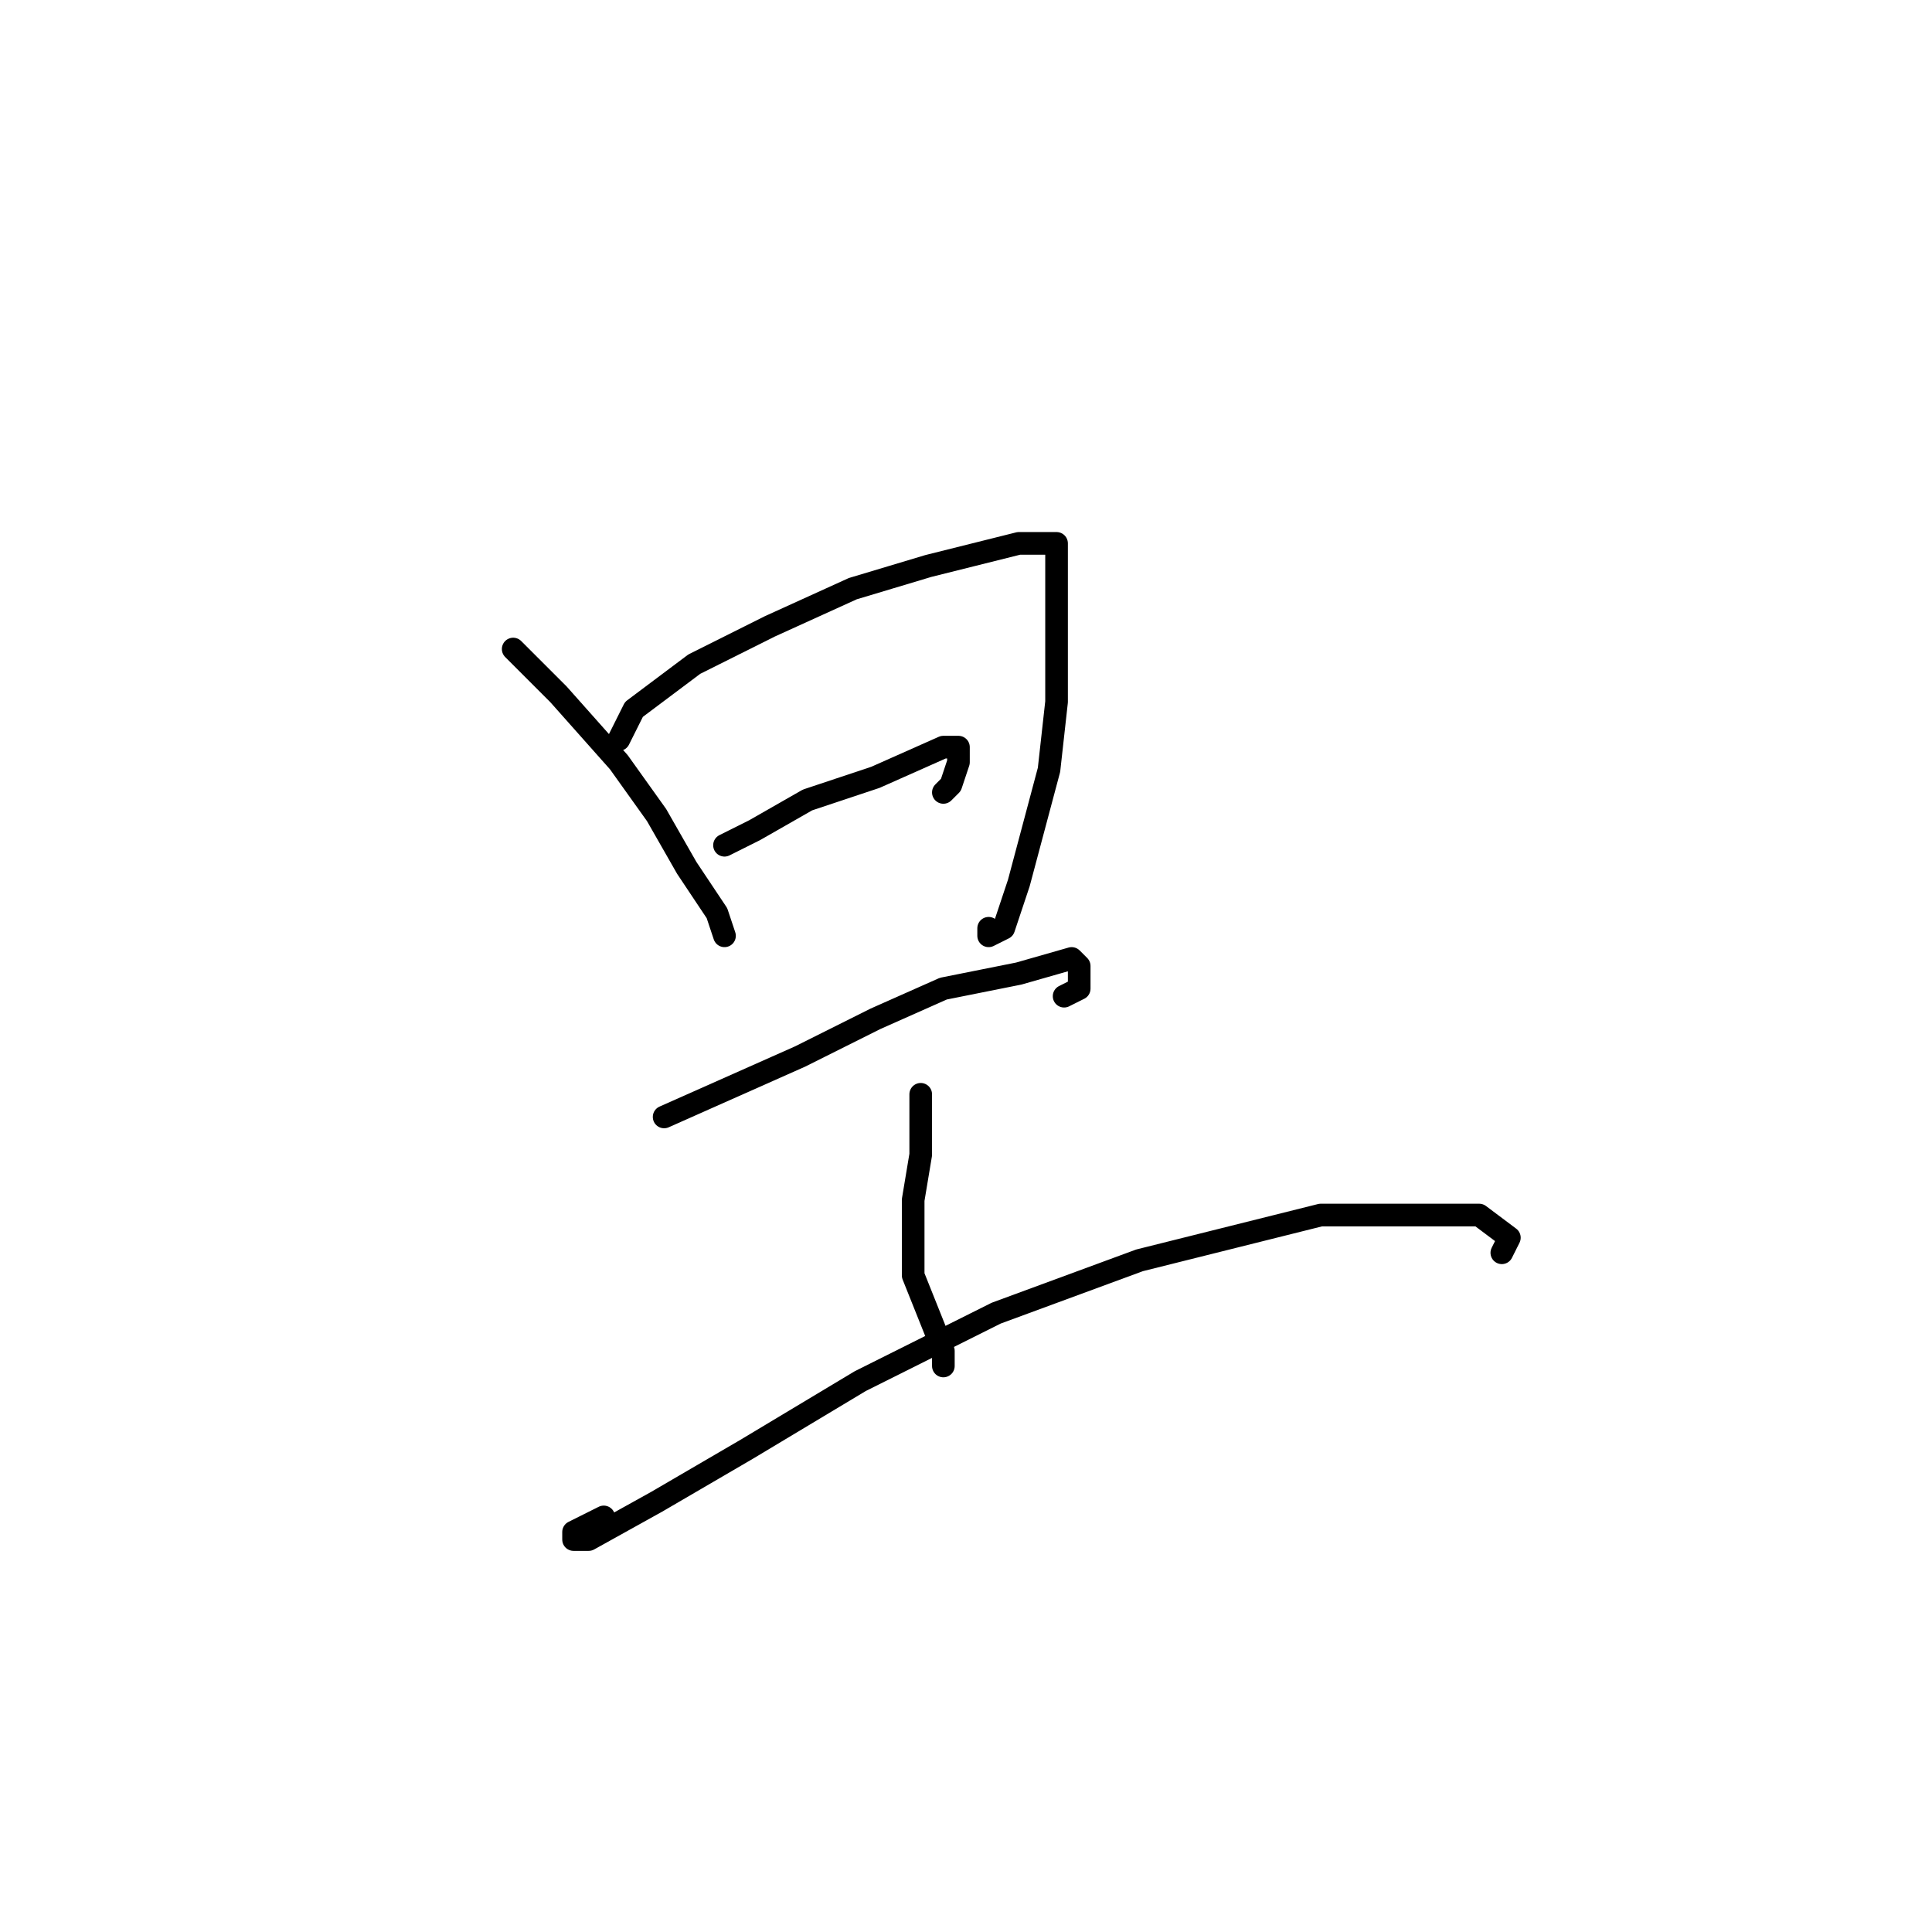 <?xml version="1.0" standalone="no"?>
    <svg width="256" height="256" xmlns="http://www.w3.org/2000/svg" version="1.1">
    <polyline stroke="black" stroke-width="3" stroke-linecap="round" fill="transparent" stroke-linejoin="round" points="68 86 69 87 70 88 74 92 82 101 87 108 91 115 95 121 96 124 96 124 96 124 " />
        <polyline stroke="black" stroke-width="3" stroke-linecap="round" fill="transparent" stroke-linejoin="round" points="82 98 83 96 84 94 92 88 102 83 113 78 123 75 135 72 139 72 140 72 140 73 140 76 140 85 140 93 139 102 135 117 133 123 131 124 131 123 131 123 " />
        <polyline stroke="black" stroke-width="3" stroke-linecap="round" fill="transparent" stroke-linejoin="round" points="96 112 98 111 100 110 107 106 116 103 125 99 127 99 127 101 126 104 125 105 125 105 " />
        <polyline stroke="black" stroke-width="3" stroke-linecap="round" fill="transparent" stroke-linejoin="round" points="88 148 97 144 106 140 116 135 125 131 135 129 142 127 143 128 143 131 141 132 141 132 " />
        <polyline stroke="black" stroke-width="3" stroke-linecap="round" fill="transparent" stroke-linejoin="round" points="122 145 122 149 122 153 121 159 121 169 123 174 125 179 125 181 125 180 125 180 " />
        <polyline stroke="black" stroke-width="3" stroke-linecap="round" fill="transparent" stroke-linejoin="round" points="80 201 78 202 76 203 76 204 78 204 87 199 99 192 114 183 132 174 151 167 175 161 188 161 196 161 200 164 199 166 199 166 " />
        </svg>